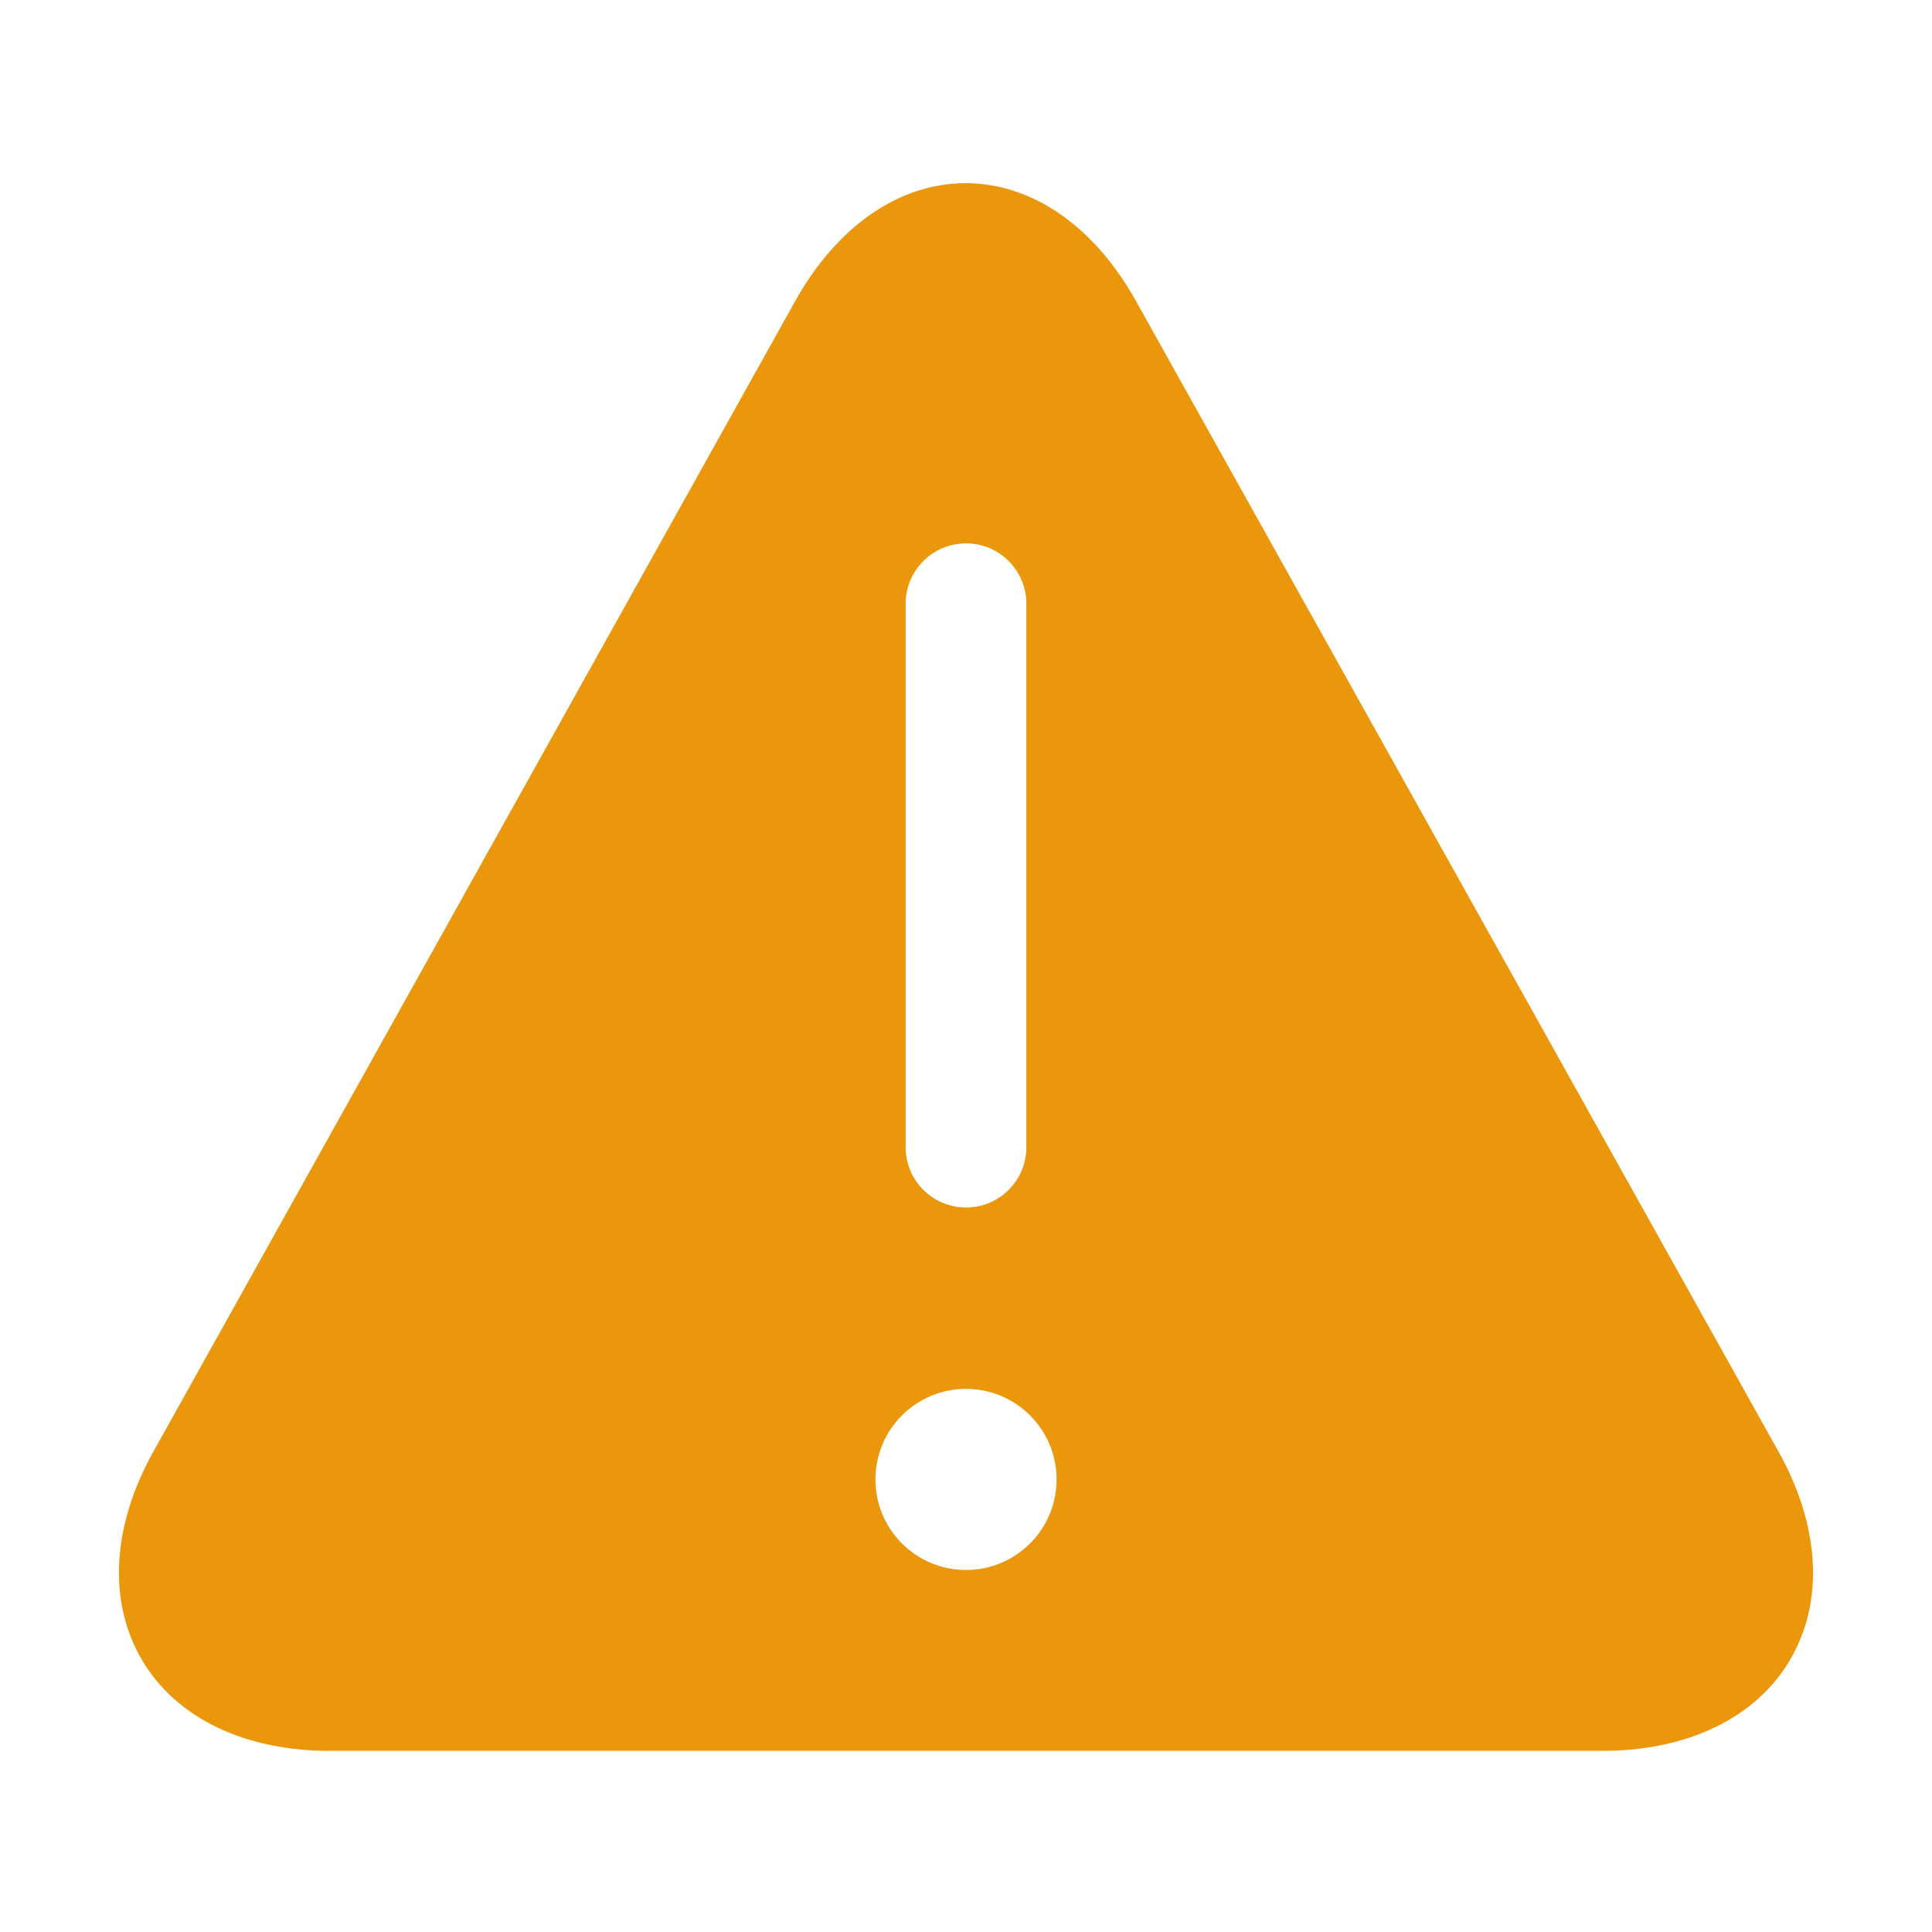 <?xml version="1.0" standalone="no"?><!DOCTYPE svg PUBLIC "-//W3C//DTD SVG 1.1//EN" "http://www.w3.org/Graphics/SVG/1.1/DTD/svg11.dtd"><svg t="1506057784828" class="icon" style="" viewBox="0 0 1024 1024" version="1.1" xmlns="http://www.w3.org/2000/svg" p-id="4422" xmlns:xlink="http://www.w3.org/1999/xlink" width="200" height="200"><defs><style type="text/css"></style></defs><path d="M942.656 769.376 602.112 159.584c-22.144-39.712-55.104-62.496-90.304-62.496-35.232 0-68.16 22.784-90.368 62.528L81.312 769.344c-22.016 39.456-24.256 79.456-6.112 110.4C93.344 910.624 129.664 928 174.88 928l674.24 0c45.184 0 81.536-17.376 99.648-48.256C966.944 848.8 964.672 808.832 942.656 769.376zM480 320c0-17.664 14.336-32 32-32s32 14.336 32 32l0 288c0 17.696-14.336 32-32 32s-32-14.304-32-32L480 320zM512 832.128c-26.528 0-48-21.504-48-48s21.472-48 48-48 48 21.504 48 48S538.528 832.128 512 832.128z" p-id="4423" fill="#ea970b"></path></svg>